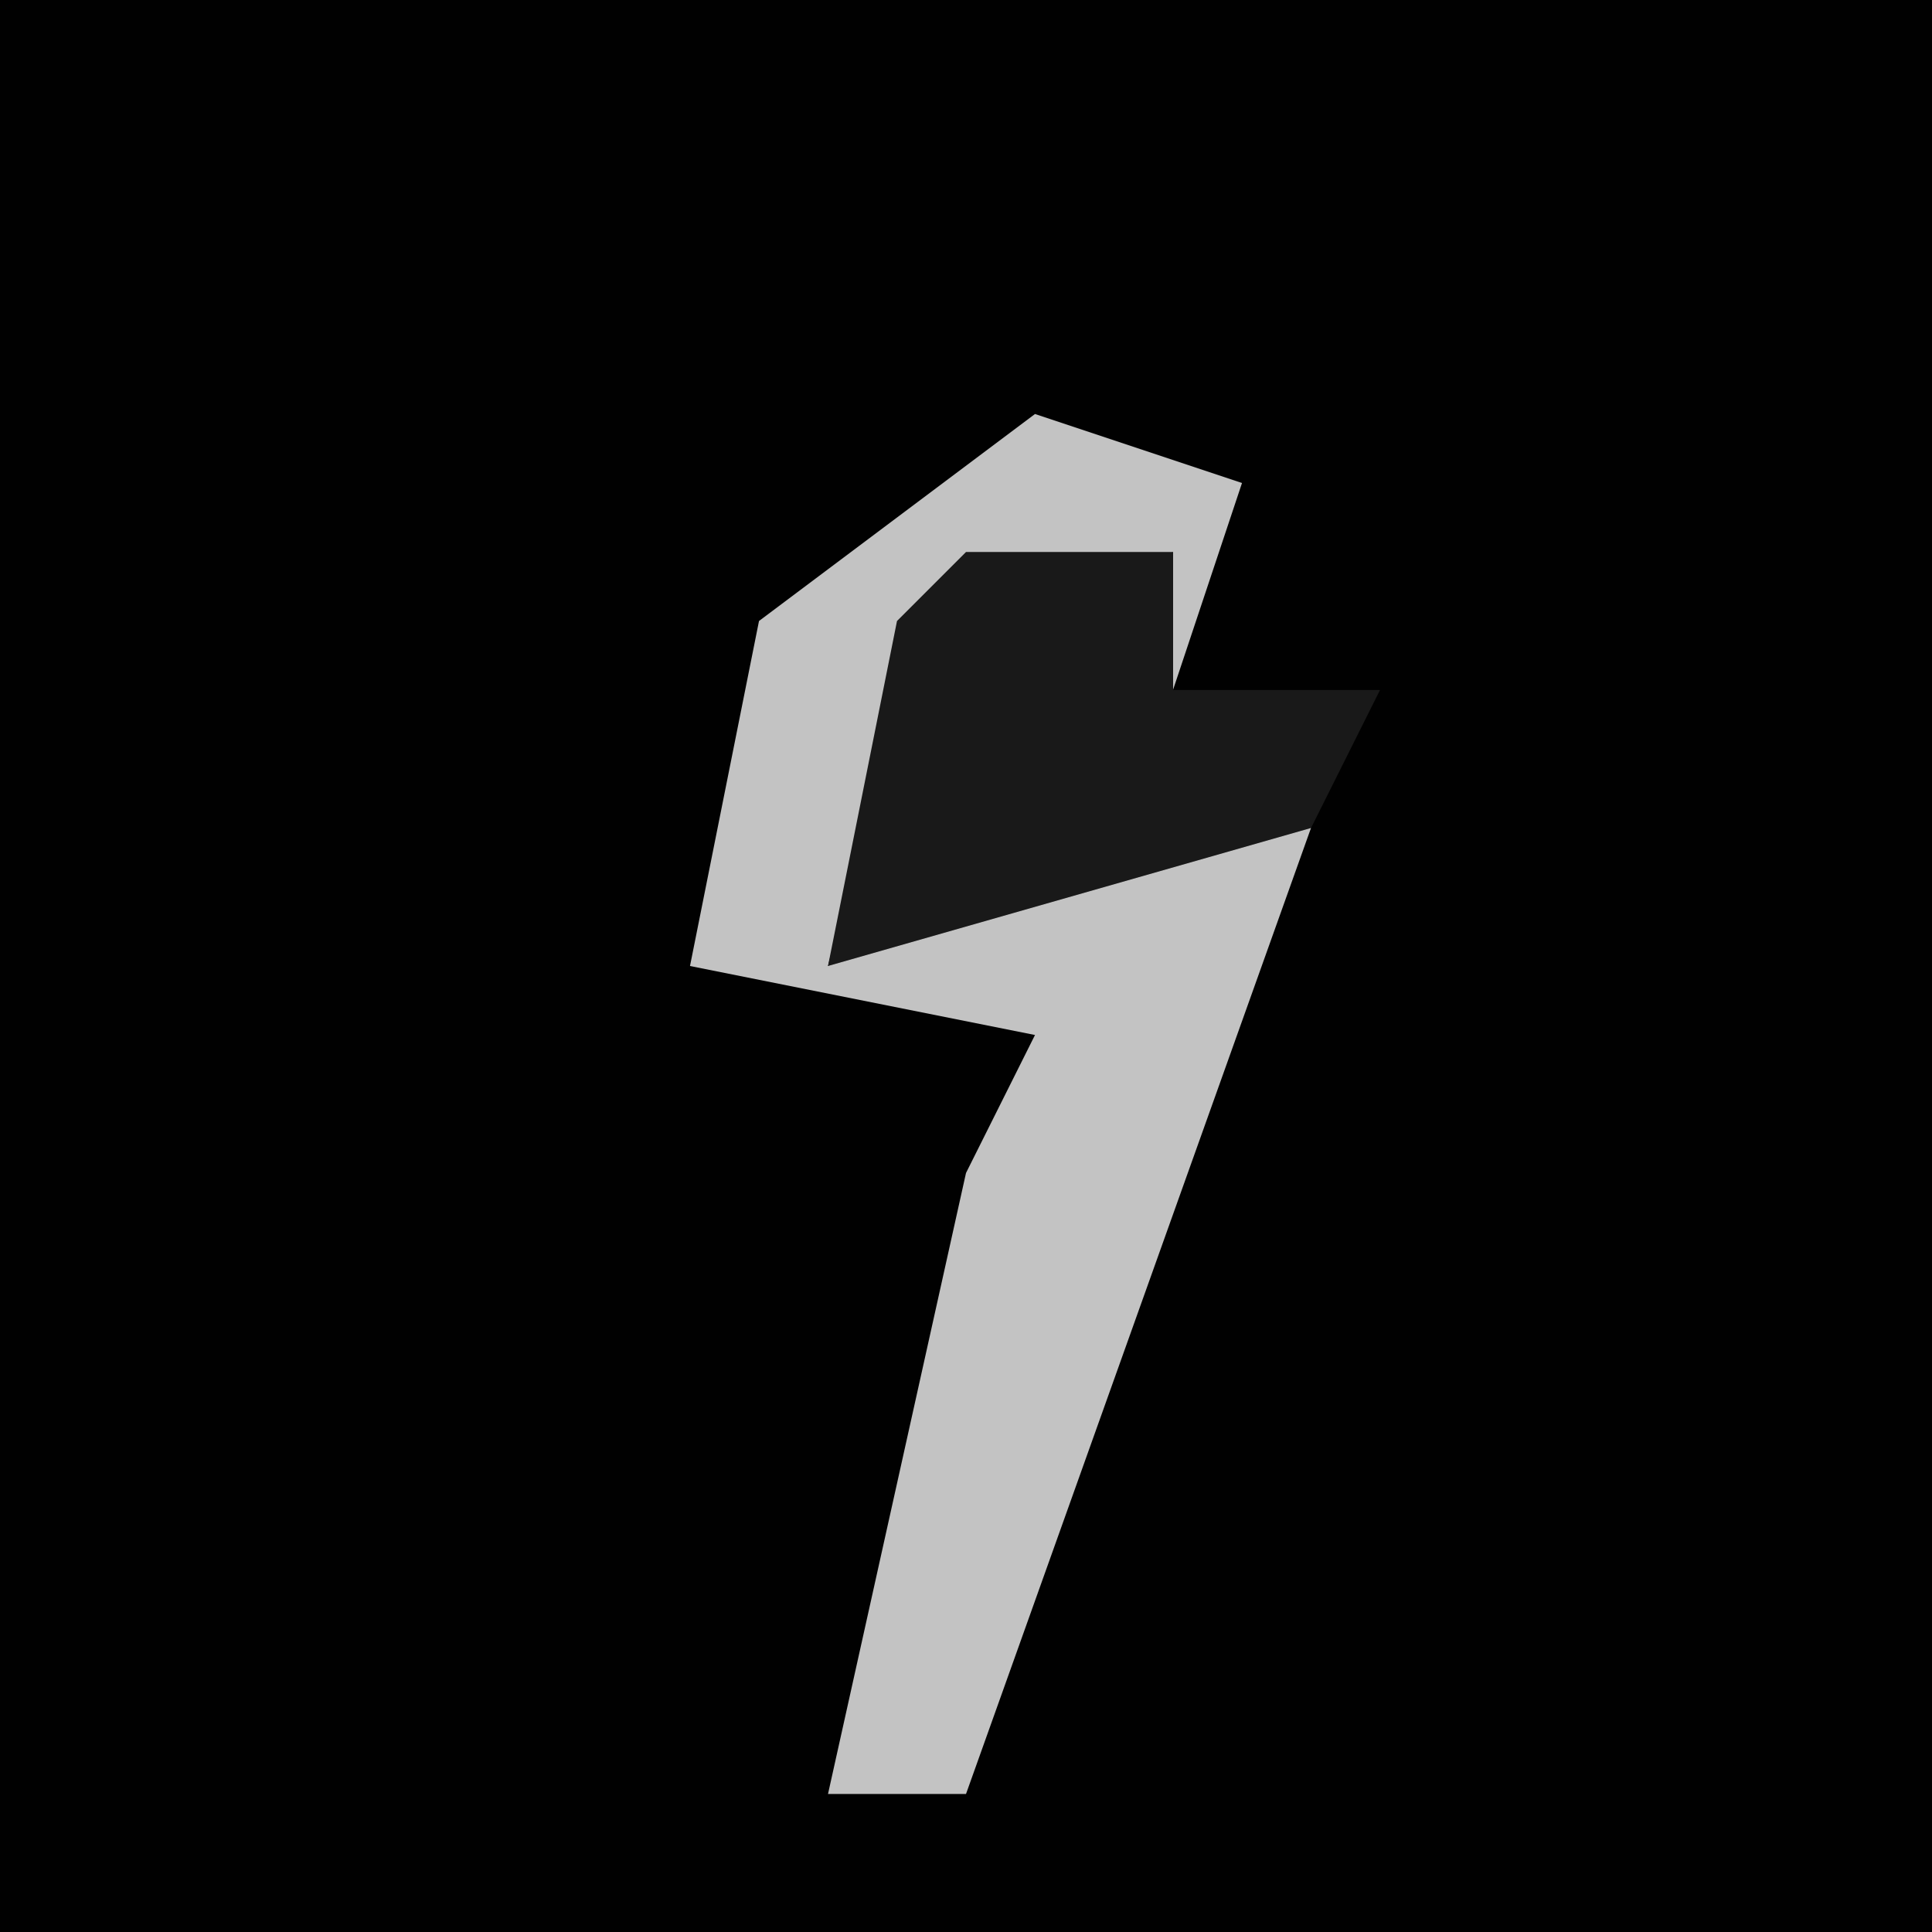 <?xml version="1.0" encoding="UTF-8"?>
<svg version="1.1" xmlns="http://www.w3.org/2000/svg" width="28" height="28">
<path d="M0,0 L28,0 L28,28 L0,28 Z " fill="#010101" transform="translate(0,0)"/>
<path d="M0,0 L3,1 L2,4 L2,2 L-2,4 L-3,8 L2,5 L4,6 L-1,20 L-3,20 L-1,11 L0,9 L-5,8 L-4,3 Z " fill="#C3C3C3" transform="translate(15,6)"/>
<path d="M0,0 L3,0 L3,2 L6,2 L5,4 L-2,6 L-1,1 Z " fill="#191919" transform="translate(14,8)"/>
</svg>
